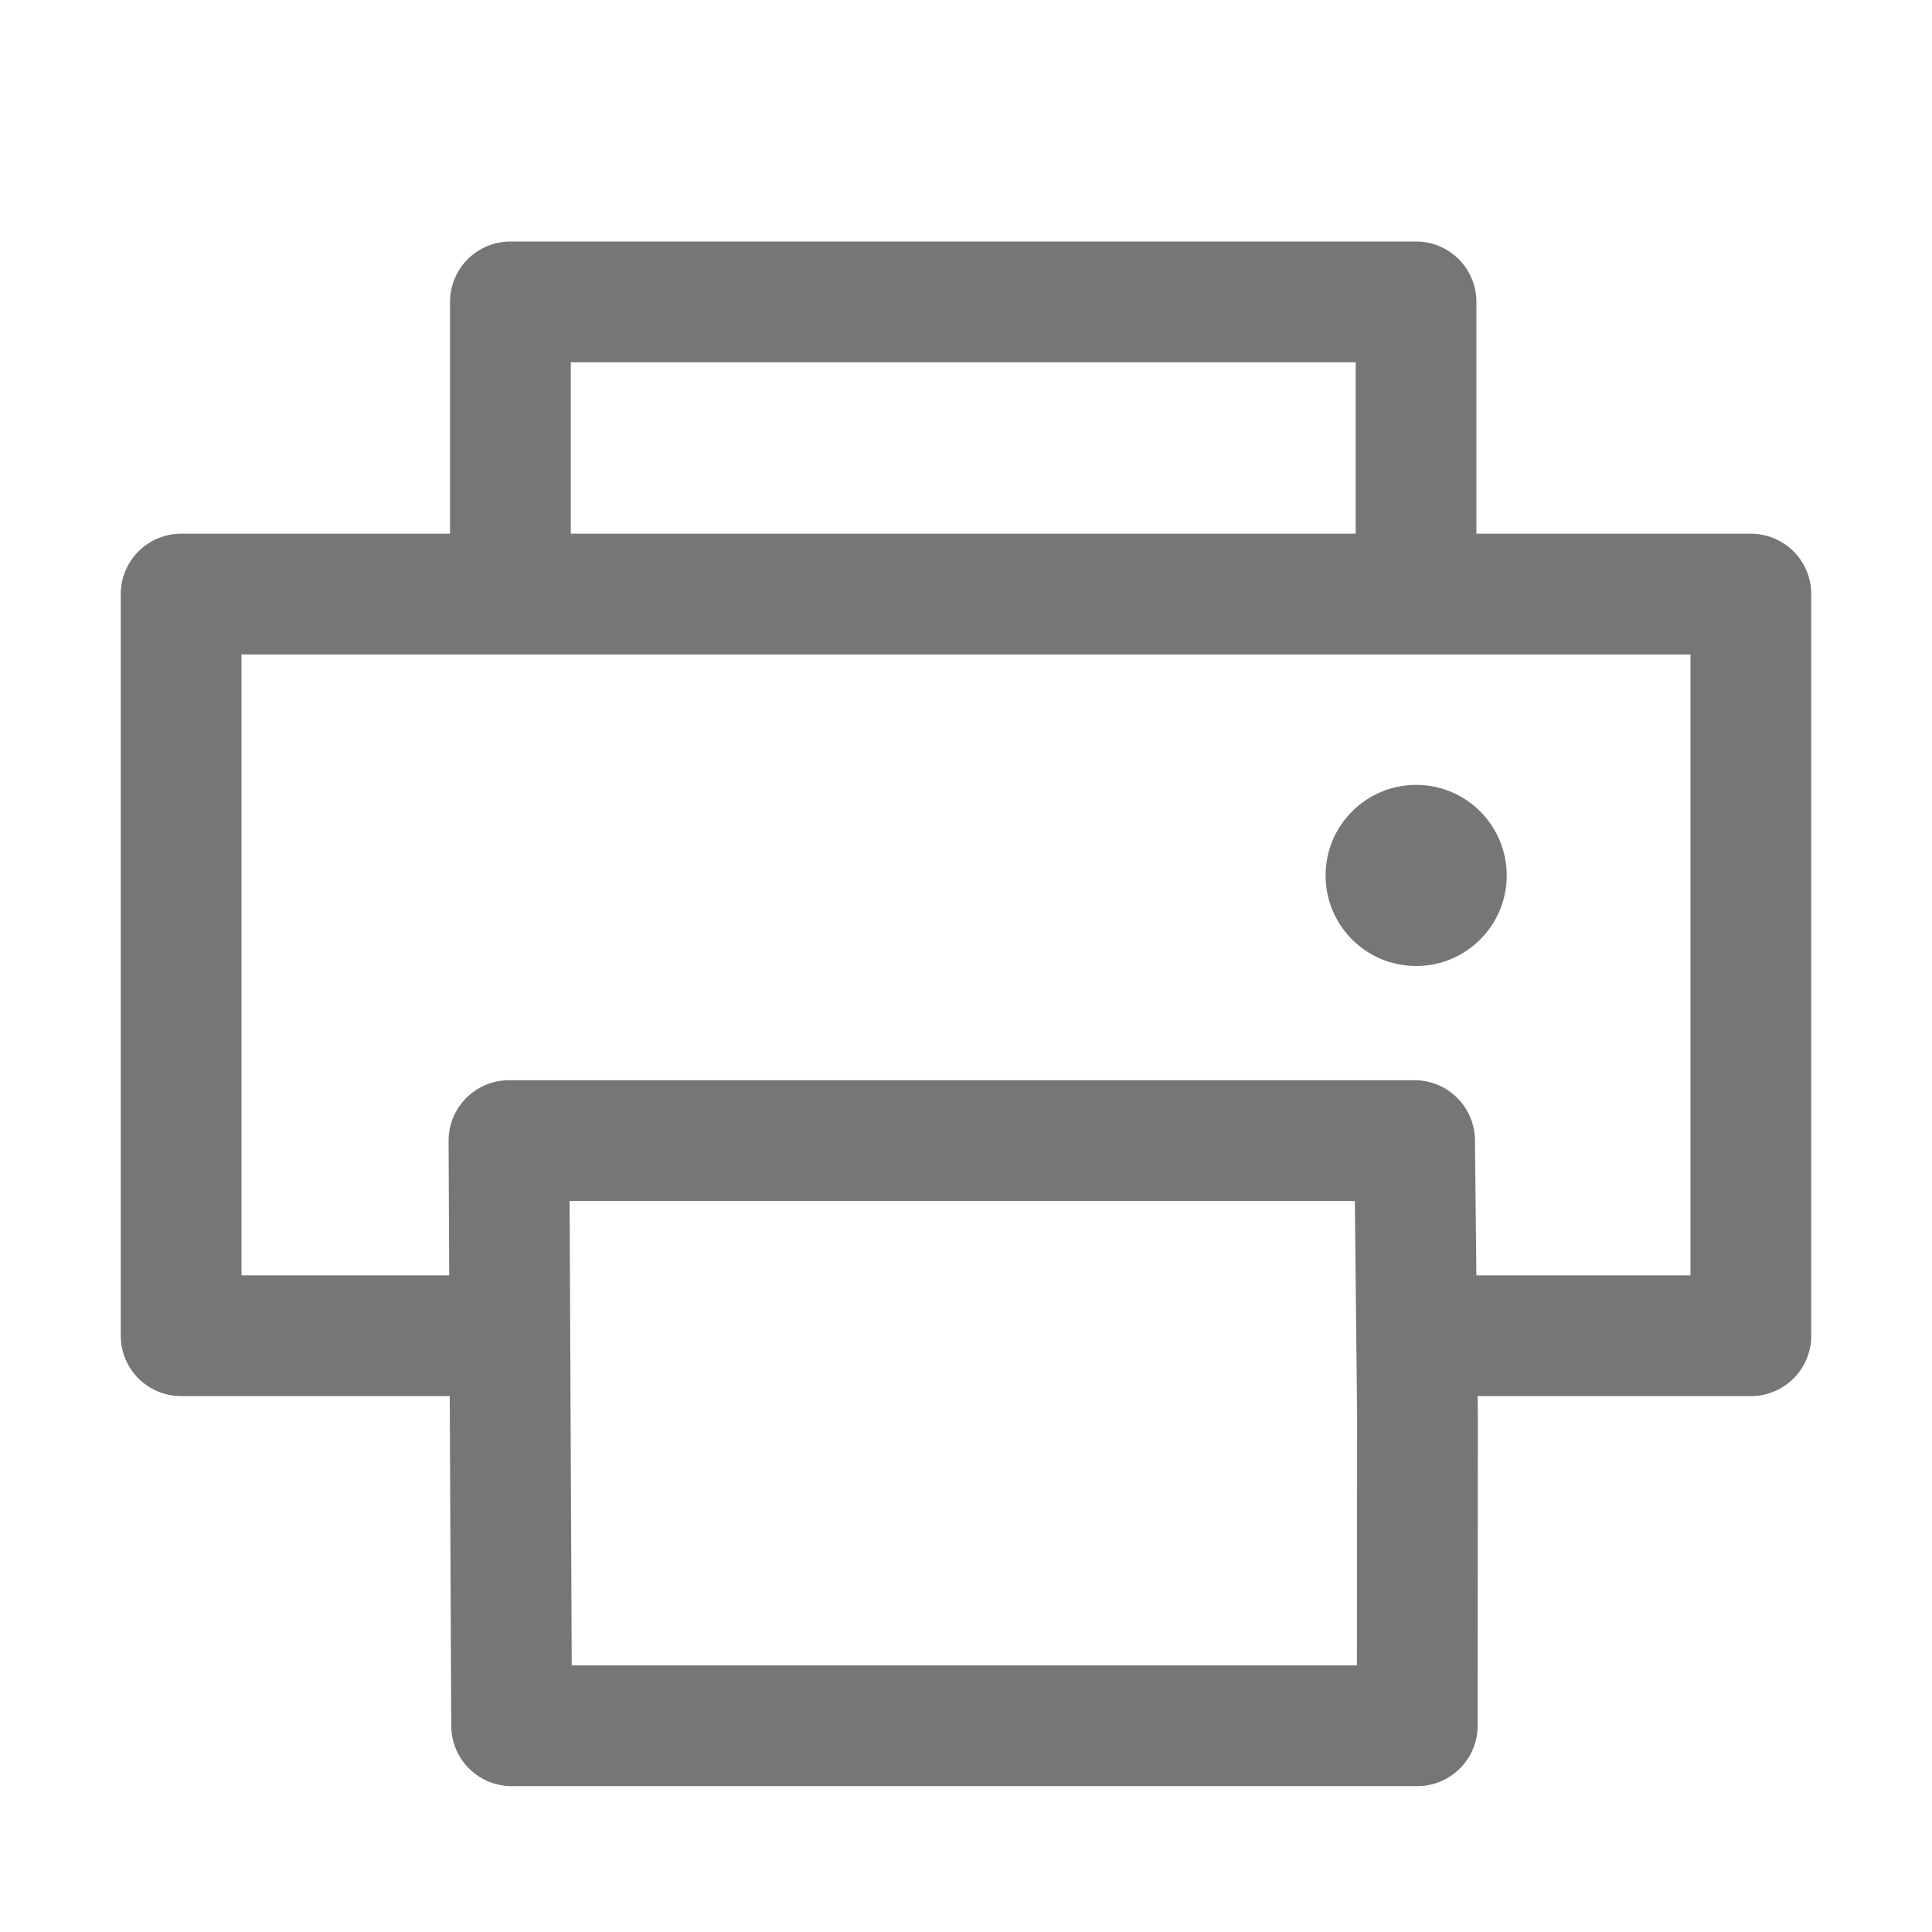 <svg xmlns="http://www.w3.org/2000/svg" width="16" height="16" viewBox="0 0 16 16">
    <g fill="none" fill-rule="evenodd">
        <g>
            <path fill="#FFF" d="M0 0H1440V1707H0z" transform="translate(-1096 -1093)"/>
            <g transform="translate(-1096 -1093) translate(1084 1081)">
                <rect width="135" height="39" x=".5" y=".5" stroke="#767676" rx="2"/>
                <g>
                    <path stroke="#767676" stroke-linecap="round" stroke-linejoin="round" d="M13.5 10.062L.5 10.062.5 3.92 13.5 3.92zM10.727 3.92L3.227 3.92 3.227 1.5 10.727 1.5z" transform="translate(13 13)"/>
                    <path fill="#FFF" d="M3.215 8.446L3.238 13.292 10.738 13.292 10.74 10.727 10.716 8.446z" transform="translate(13 13)"/>
                    <g>
                        <path stroke="#767676" stroke-linecap="round" stroke-linejoin="round" d="M7.737 8.5L0.237 8.5 0.215 3.654 7.715 3.654 7.739 5.936z" transform="translate(13 13) translate(3 4.792)"/>
                        <path fill="#767676" d="M8.478 1.458c0 .415-.336.75-.75.75-.415 0-.75-.335-.75-.75 0-.414.335-.75.75-.75.414 0 .75.336.75.75" transform="translate(13 13) translate(3 4.792)"/>
                    </g>
                </g>
            </g>
        </g>
    </g>
</svg>
